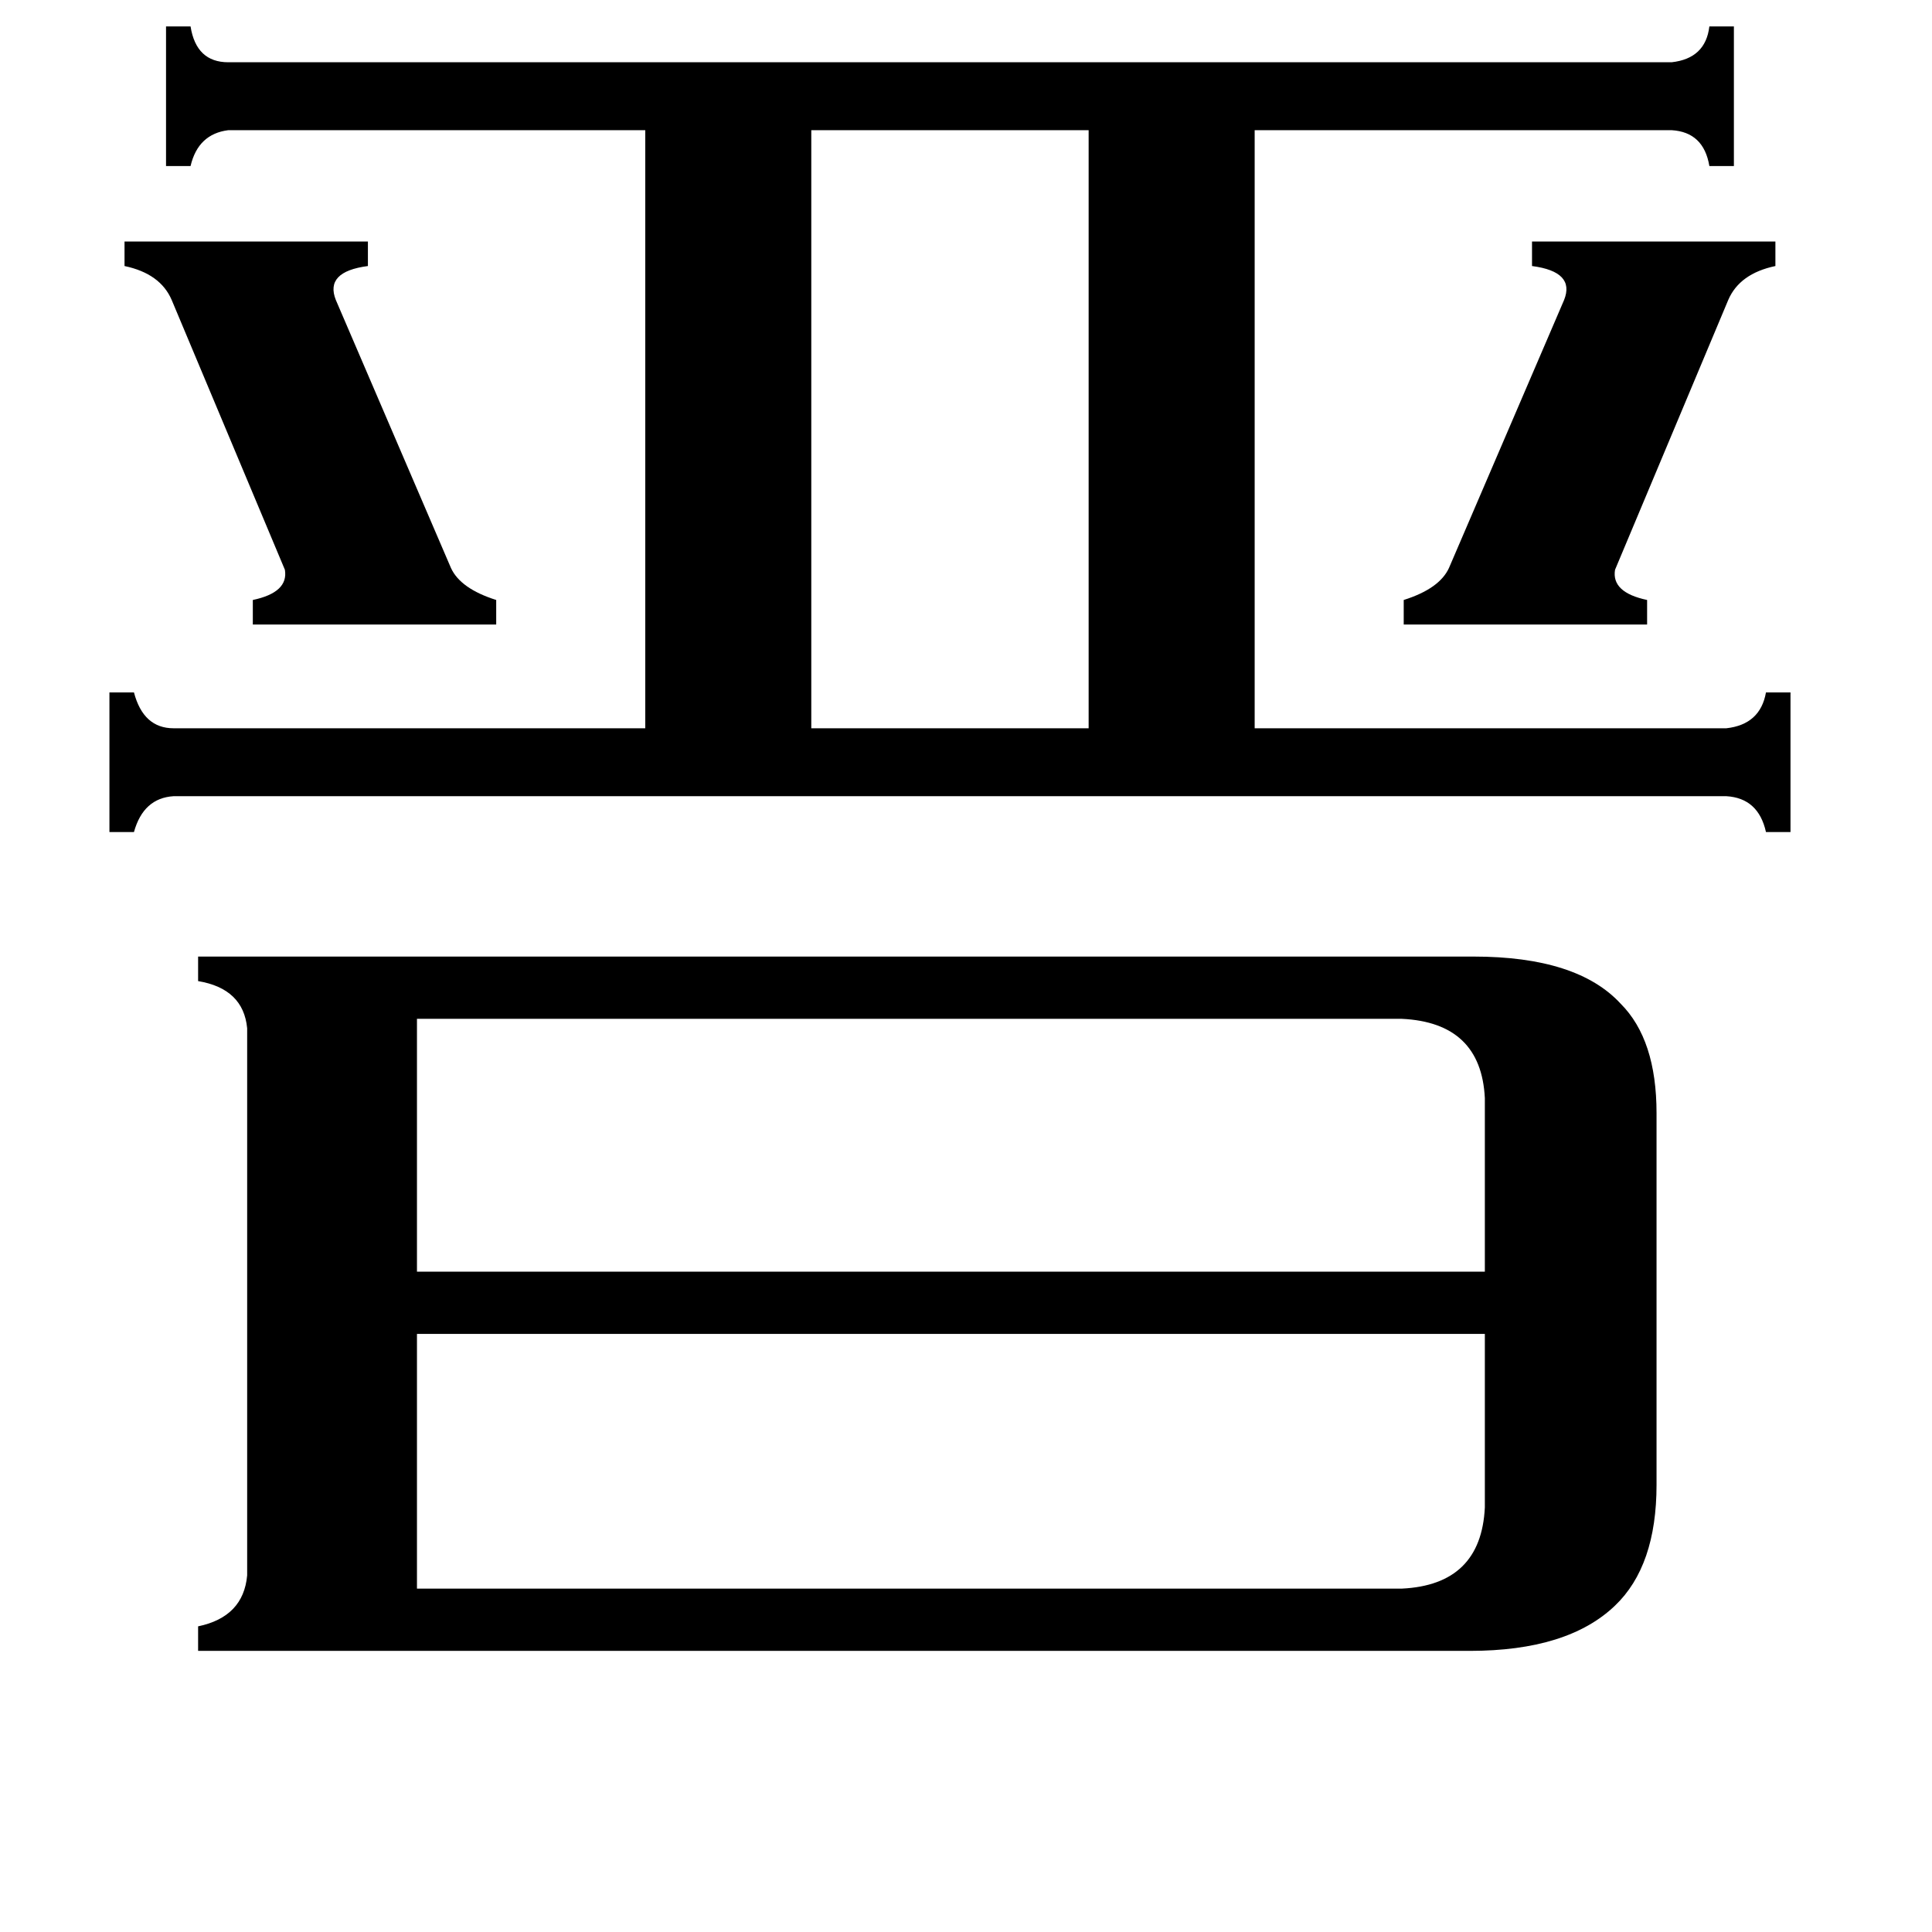 <svg xmlns="http://www.w3.org/2000/svg" viewBox="0 -800 1024 1024">
	<path fill="#000000" d="M66 -672H195V-659Q172 -656 178 -641L239 -499Q244 -488 263 -482V-469H134V-482Q153 -486 151 -498L91 -641Q85 -655 66 -659ZM744 -482Q763 -488 768 -499L829 -641Q835 -656 812 -659V-672H941V-659Q922 -655 916 -641L856 -498Q854 -486 873 -482V-469H744ZM430 -731V-414H577V-731ZM221 -260V-126H787V-218Q785 -258 743 -260ZM743 42Q785 40 787 -1V-93H221V42ZM915 -414Q933 -416 936 -433H949V-359H936Q932 -377 915 -378H92Q76 -377 71 -359H58V-433H71Q76 -414 92 -414H342V-731H121Q105 -729 101 -712H88V-786H101Q104 -767 121 -767H886Q904 -769 906 -786H919V-712H906Q903 -730 886 -731H665V-414ZM781 -293Q836 -293 859 -268Q878 -249 878 -210V-13Q878 30 856 51Q831 75 779 75H105V62Q129 57 131 35V-255Q129 -276 105 -280V-293Z"/>
</svg>